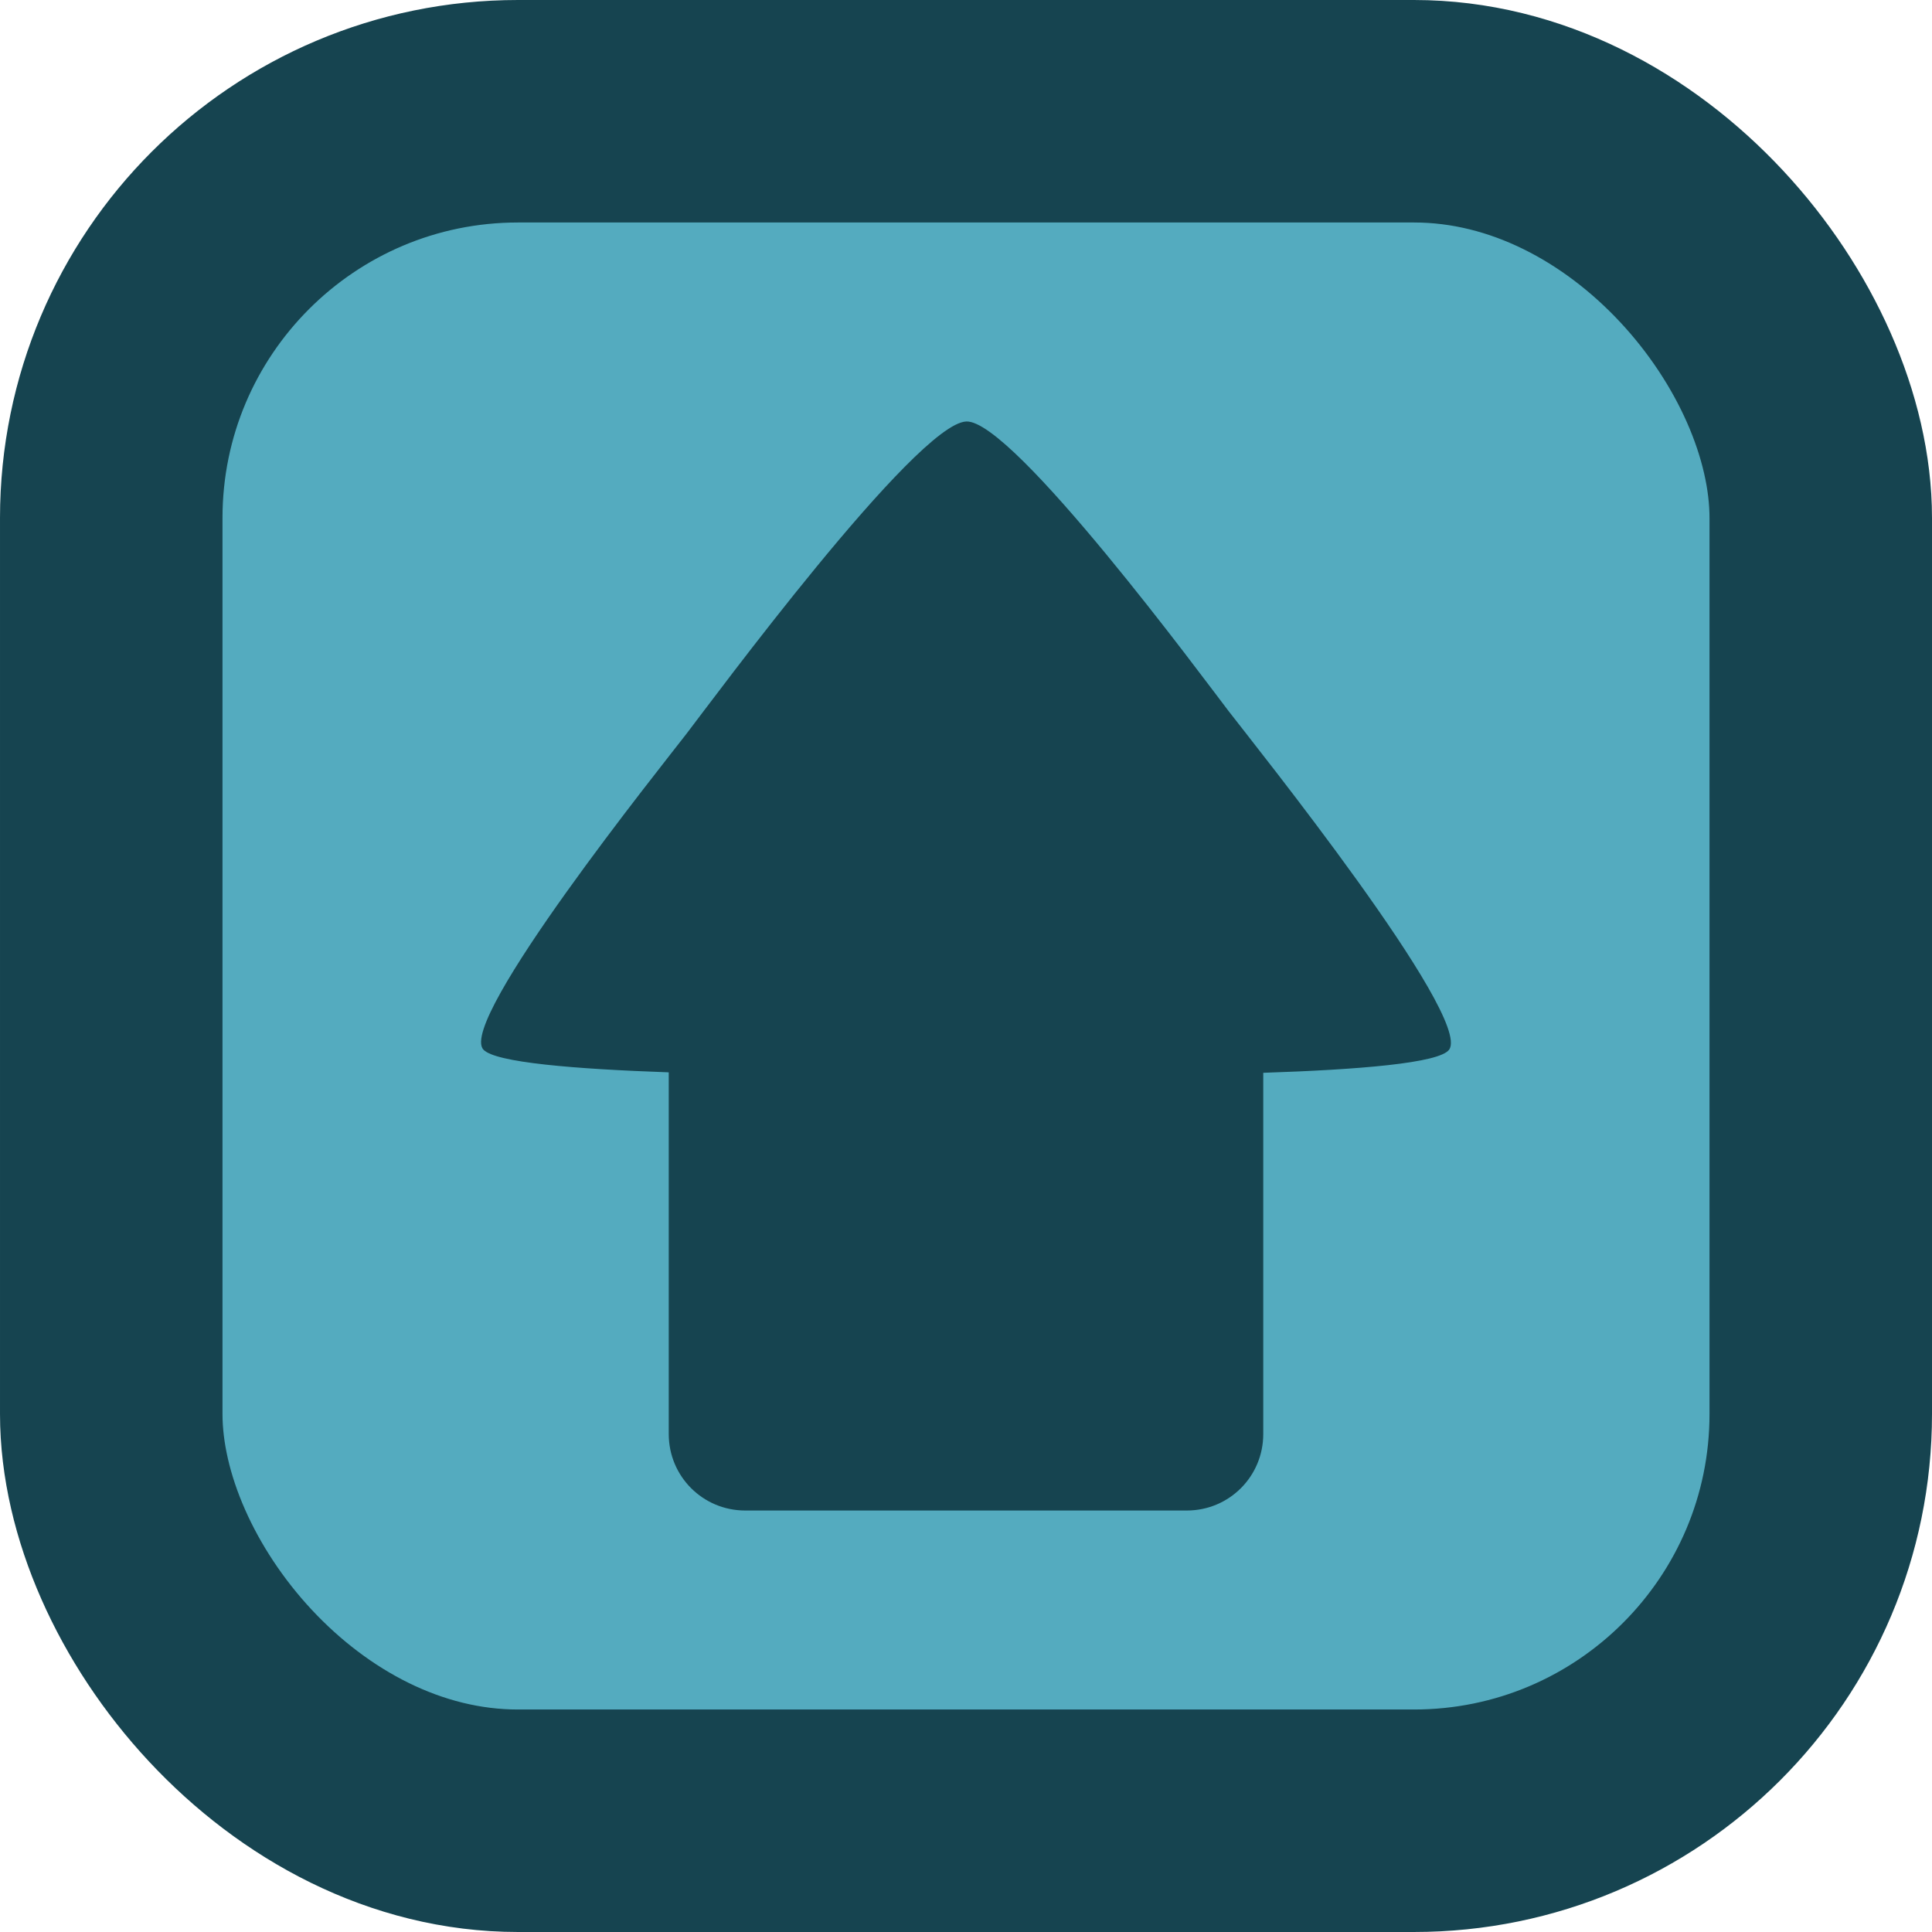 <?xml version="1.0" encoding="UTF-8" standalone="no"?>
<!-- Created with Inkscape (http://www.inkscape.org/) -->

<svg
   width="50mm"
   height="50mm"
   viewBox="0 0 50 50"
   version="1.1"
   id="svg1"
   xmlns="http://www.w3.org/2000/svg"
   xmlns:svg="http://www.w3.org/2000/svg">
  <defs
     id="defs1" />
  <g
     id="layer1">
    <rect
       style="fill:#54abbf;fill-rule:evenodd;stroke:#164450;stroke-width:5.758;stroke-linecap:round;paint-order:markers stroke fill;fill-opacity:1"
       id="rect1"
       width="44.242"
       height="44.242"
       x="2.879"
       y="2.879"
       ry="10.528" />
    <path
       d="m 25.007,10.908 c -1.297,0.055 -6.597,7.246 -7.247,8.09 -0.604,0.785 -5.915,7.404 -5.253,8.162 0.297,0.34 2.388,0.507 4.8,0.592 v 9.36 c 0,1.097 0.883,1.98 1.98,1.98 h 11.427 c 1.097,0 1.979,-0.883 1.979,-1.98 v -9.348 c 2.418,-0.08 4.574,-0.246 4.814,-0.604 0.585,-0.87 -5.061,-7.912 -5.71,-8.756 -0.604,-0.785 -5.584,-7.547 -6.79,-7.496 z"
       style="fill:#164450;fill-rule:evenodd;stroke-width:5;stroke-linecap:round;paint-order:markers stroke fill"
       id="path3" />
  </g>
</svg>
